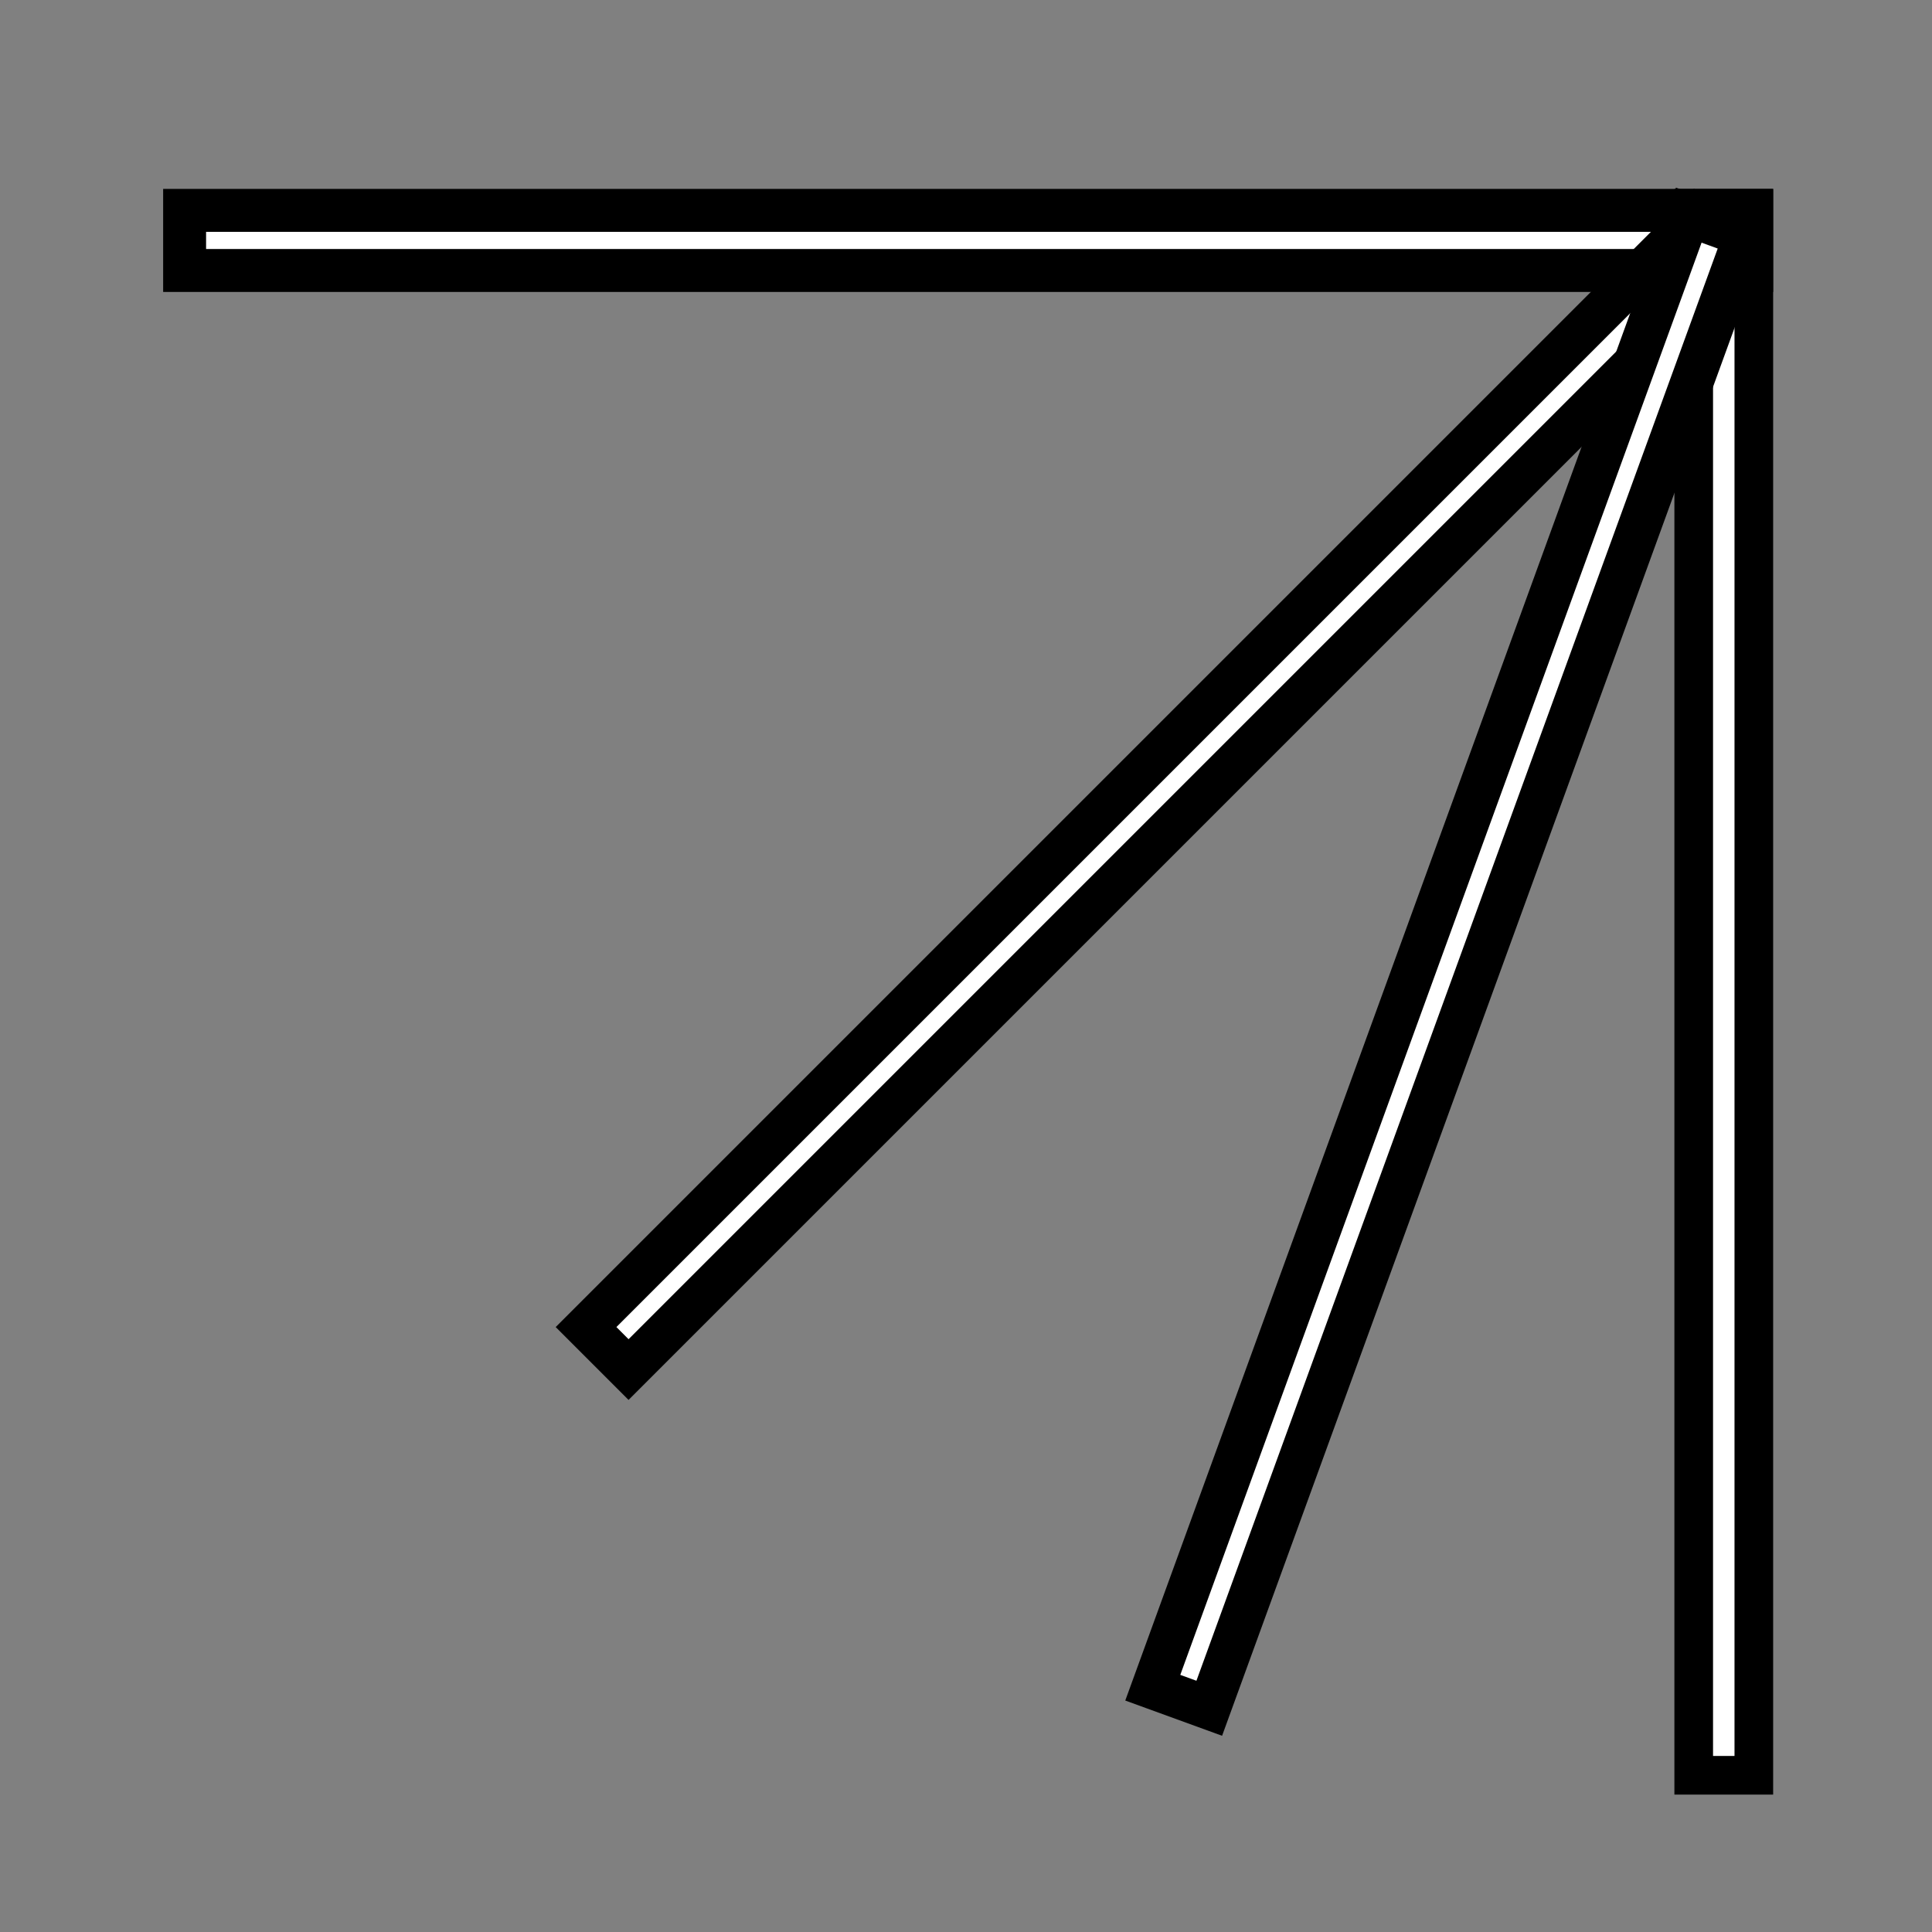<svg width="450" height="450" xmlns="http://www.w3.org/2000/svg">
 <rect width="100%" height="100%" fill="#808080" stroke="none"/>
 <g id="Layer_1">
  <title>Layer 1</title>
  <rect fill="#fff" stroke="#000" x="43" y="49" width="365" height="14" id="svg_1" stroke-width="10"/>
  <rect transform="rotate(90 401.5 231)" stroke="#000" fill="#fff" x="219" y="224" width="365" height="14" id="svg_6" stroke-width="9"/>
  <rect transform="rotate(135 270.5 185)" fill="#fff" stroke="#000" x="88" y="178" width="365" height="14" id="svg_7" stroke-width="10"/>
  <rect transform="rotate(110 337.5 224)" fill="#fff" stroke="#000" x="155" y="217" width="365" height="14" id="svg_8" stroke-width="10"/>
 </g>

</svg>